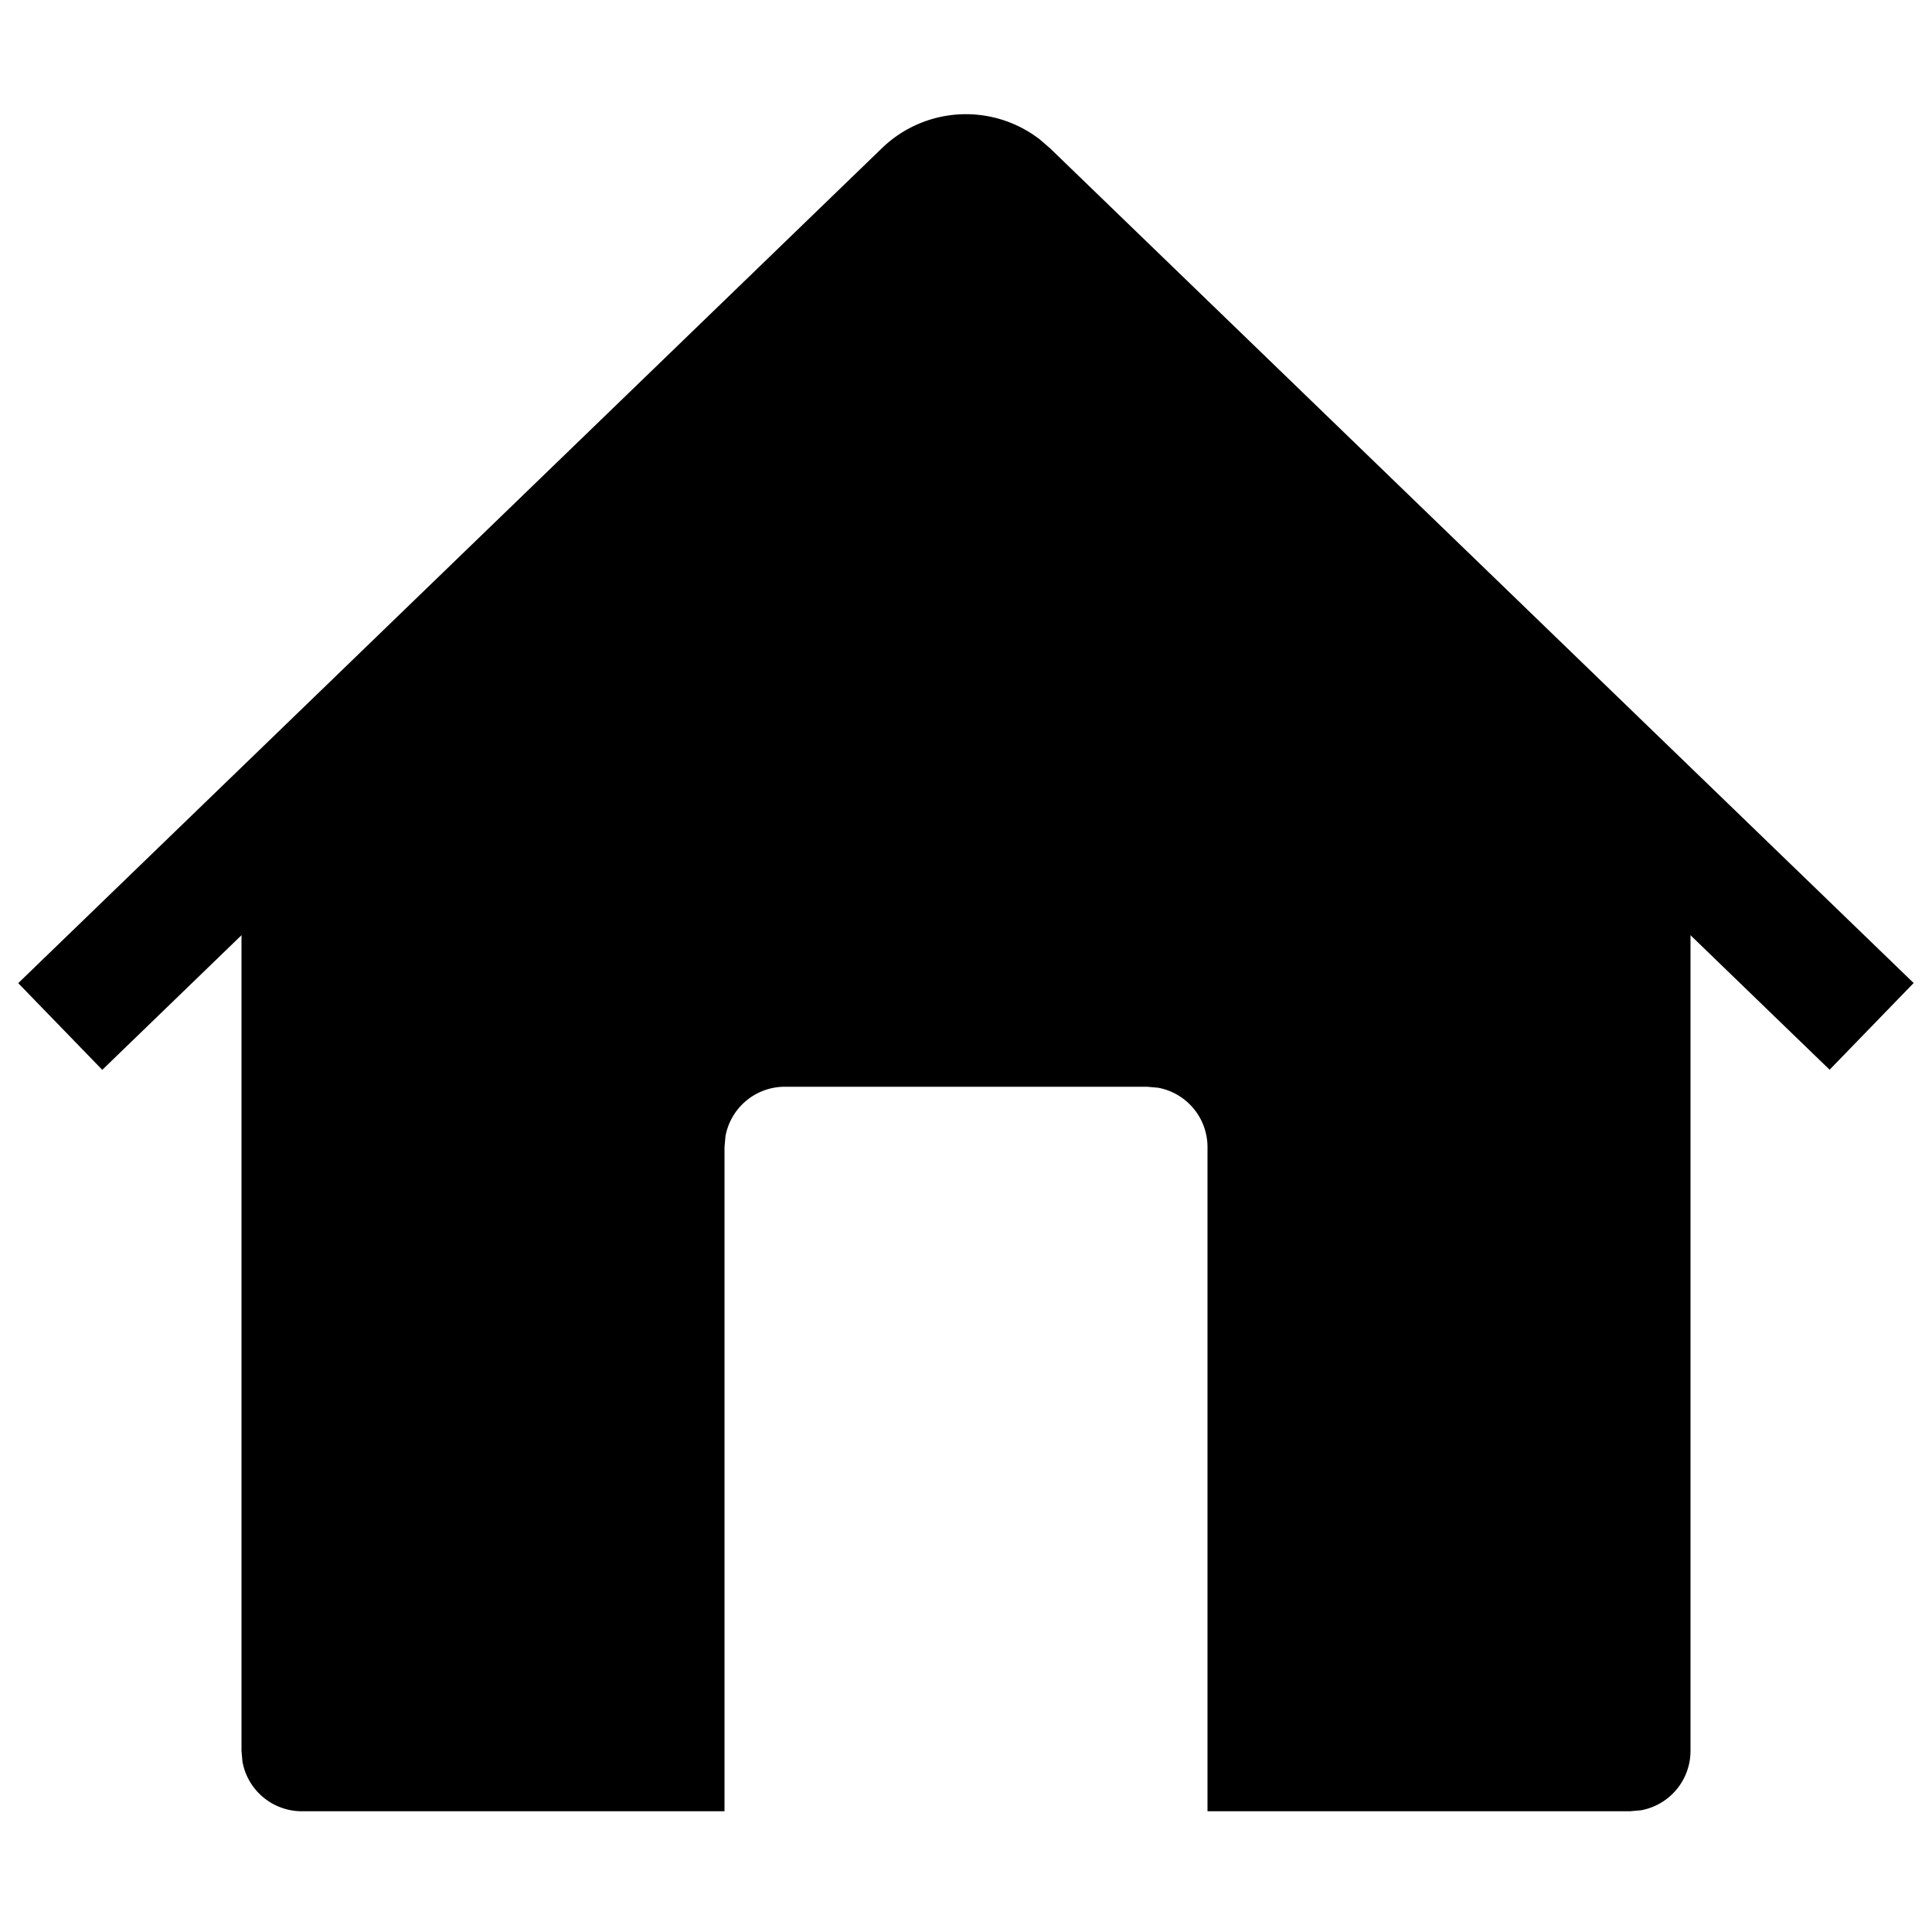 <svg viewBox="0 0 16 16" xmlns="http://www.w3.org/2000/svg" aria-hidden="true" role="presentation" focusable="false" style="display: block; height: 16px; width: 16px; fill: currentcolor;"><path d="M8.602 1.147l.093.08 7.153 6.914-.696.718L14 7.745V14.5a.5.5 0 0 1-.41.492L13.5 15H10V9.5a.5.5 0 0 0-.41-.492L9.5 9h-3a.5.5 0 0 0-.492.41L6 9.5V15H2.5a.5.5 0 0 1-.492-.41L2 14.5V7.745L.847 8.86l-.696-.718 7.153-6.915a1 1 0 0 1 1.297-.08z"></path></svg>